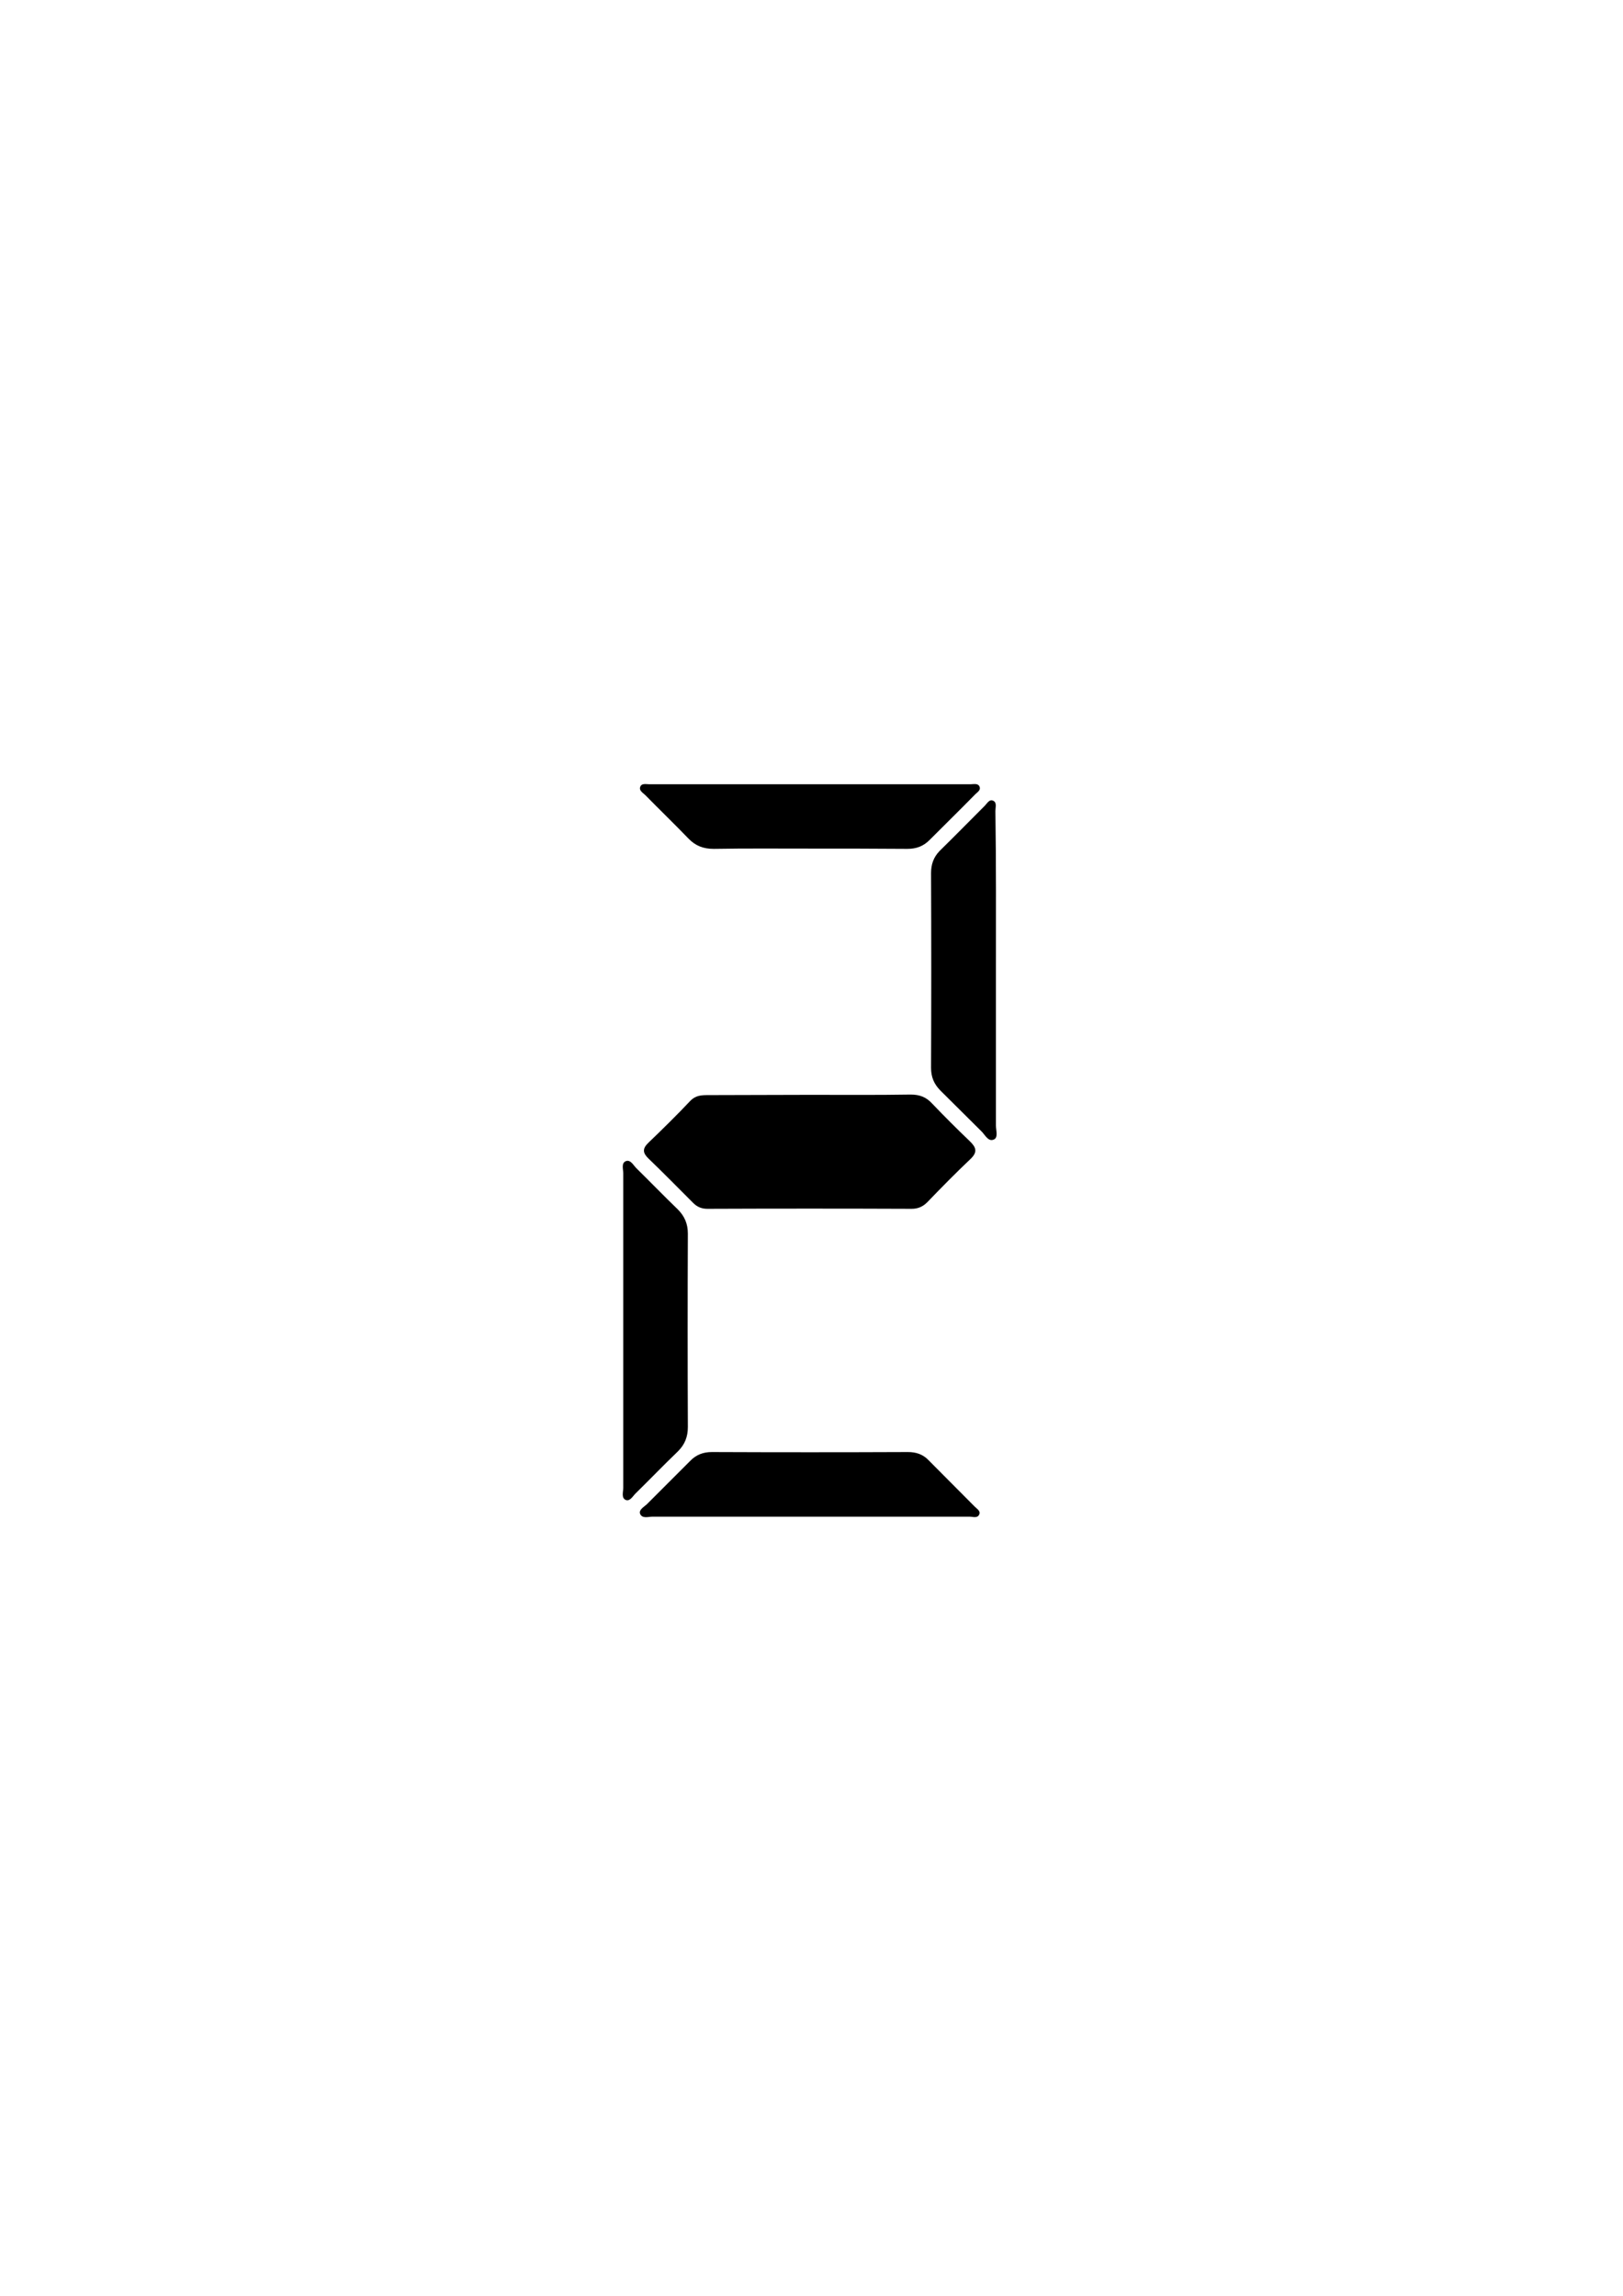 <?xml version="1.0" encoding="utf-8"?>
<!-- Generator: Adobe Illustrator 19.1.1, SVG Export Plug-In . SVG Version: 6.00 Build 0)  -->
<svg version="1.1" id="Layer_1" xmlns="http://www.w3.org/2000/svg" xmlns:xlink="http://www.w3.org/1999/xlink" x="0px" y="0px"
	 viewBox="0 0 595.3 841.9" style="enable-background:new 0 0 595.3 841.9;" xml:space="preserve">
<path d="M297.1,401.5c12.3,0,24.6,0.1,36.9-0.1c3.3,0,5.7,0.9,7.9,3.3c4.5,4.7,9.1,9.3,13.8,13.8c2.4,2.3,2.9,4,0.3,6.5
	c-5.4,5.1-10.7,10.5-15.9,15.9c-1.6,1.6-3.4,2.4-5.7,2.4c-25-0.1-49.9-0.1-74.9,0c-2.2,0-3.8-0.7-5.3-2.2
	c-5.4-5.4-10.8-10.9-16.3-16.2c-2.1-2-2.4-3.6-0.1-5.8c5.3-5.1,10.5-10.2,15.5-15.5c1.9-1.9,4-2,6.4-2
	C272.2,401.6,284.6,401.5,297.1,401.5z"/>
<path d="M365.3,355.9c0,19,0,38,0,56.9c0,1.8,0.9,4.4-0.8,5.1c-2.1,0.9-3.2-1.8-4.6-3.1c-5-4.9-9.9-9.9-14.9-14.8
	c-2.4-2.4-3.5-5-3.5-8.4c0.1-23.8,0.1-47.6,0-71.4c0-3.2,0.9-5.8,3.1-8.1c5.6-5.5,11.1-11.1,16.6-16.6c0.9-0.9,1.7-2.6,3.2-1.8
	c1.3,0.7,0.7,2.4,0.7,3.7C365.4,316.9,365.3,336.4,365.3,355.9z"/>
<path d="M296.8,311.2c-11.7,0-23.3-0.1-35,0.1c-3.8,0-6.7-1.1-9.3-3.8c-5.2-5.4-10.6-10.6-15.8-15.9c-0.9-0.9-2.5-1.7-1.8-3.2
	c0.5-1.2,2.1-0.8,3.2-0.8c39.3,0,78.6,0,117.9,0c1.1,0,2.6-0.4,3.2,0.7c0.8,1.5-0.9,2.3-1.7,3.2c-5.5,5.6-11.1,11.1-16.6,16.6
	c-2.3,2.3-4.9,3.2-8.1,3.2C320.8,311.2,308.8,311.2,296.8,311.2z"/>
<path d="M228.6,487.7c0-19.1,0-38.3,0-57.4c0-1.6-0.8-3.8,1-4.5c1.7-0.6,2.7,1.5,3.8,2.6c5.1,5,10.1,10.2,15.2,15.1
	c2.5,2.5,3.7,5.3,3.7,8.9c-0.1,23.6-0.1,47.3,0,70.9c0,3.6-1.1,6.4-3.6,8.9c-5.3,5.1-10.4,10.4-15.6,15.5c-1,1-2,2.9-3.5,2.4
	c-1.8-0.7-1-2.9-1-4.5C228.6,526.3,228.6,507,228.6,487.7z"/>
<path d="M296.7,556.2c-19.1,0-38.3,0-57.4,0c-1.5,0-3.7,0.8-4.5-1c-0.6-1.5,1.3-2.5,2.4-3.5c5.3-5.3,10.6-10.6,15.9-15.9
	c2.2-2.3,4.8-3.3,8-3.3c24,0.1,48,0.1,71.9,0c3,0,5.5,0.8,7.6,3c5.6,5.7,11.3,11.3,16.9,17c0.8,0.8,2.2,1.6,1.7,2.8
	c-0.6,1.6-2.3,0.9-3.6,0.9C336,556.2,316.4,556.2,296.7,556.2z"/>
</svg>
